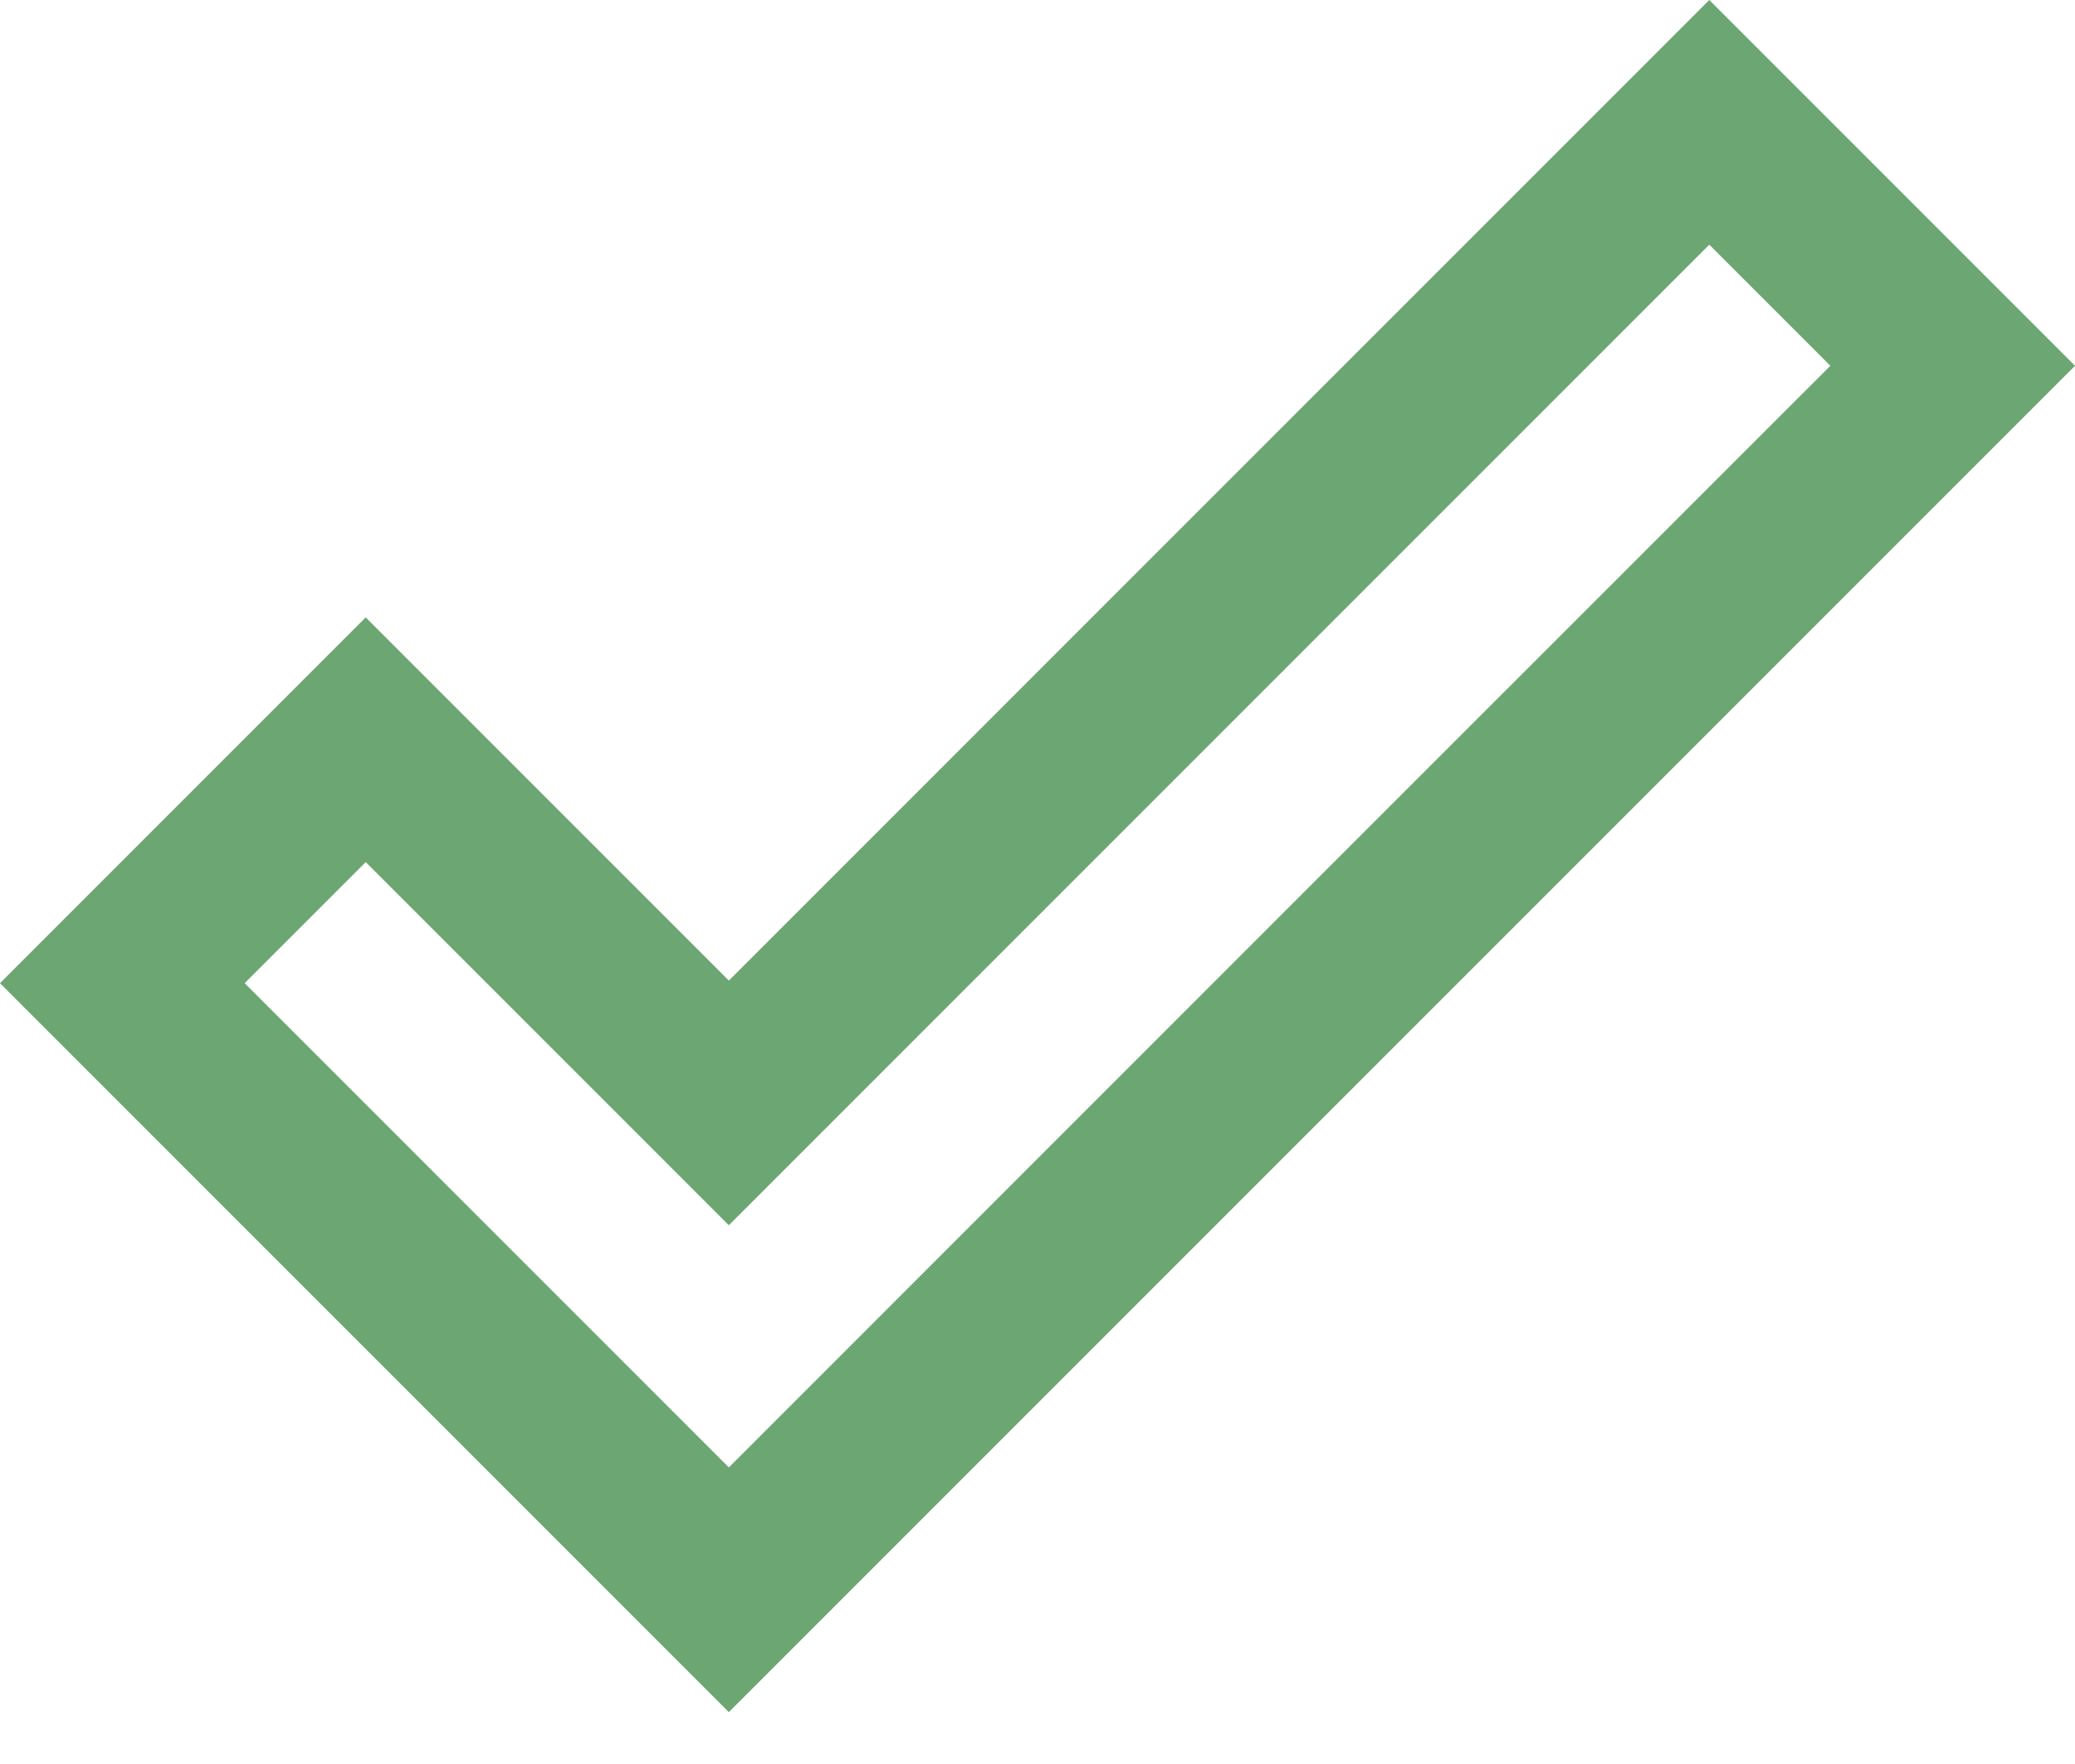 <svg width="20" height="17" viewBox="0 0 20 17" fill="none" xmlns="http://www.w3.org/2000/svg">
<path d="M16.475 2.358L17.642 3.525L12.333 8.833L7.025 14.142L2.358 9.475L3.525 8.308L7.025 11.808L16.475 2.358ZM16.475 0L7.025 9.45L3.525 5.95L0 9.475L7.025 16.5L20 3.525L16.475 0Z" fill="#6CA672"/>
</svg>
